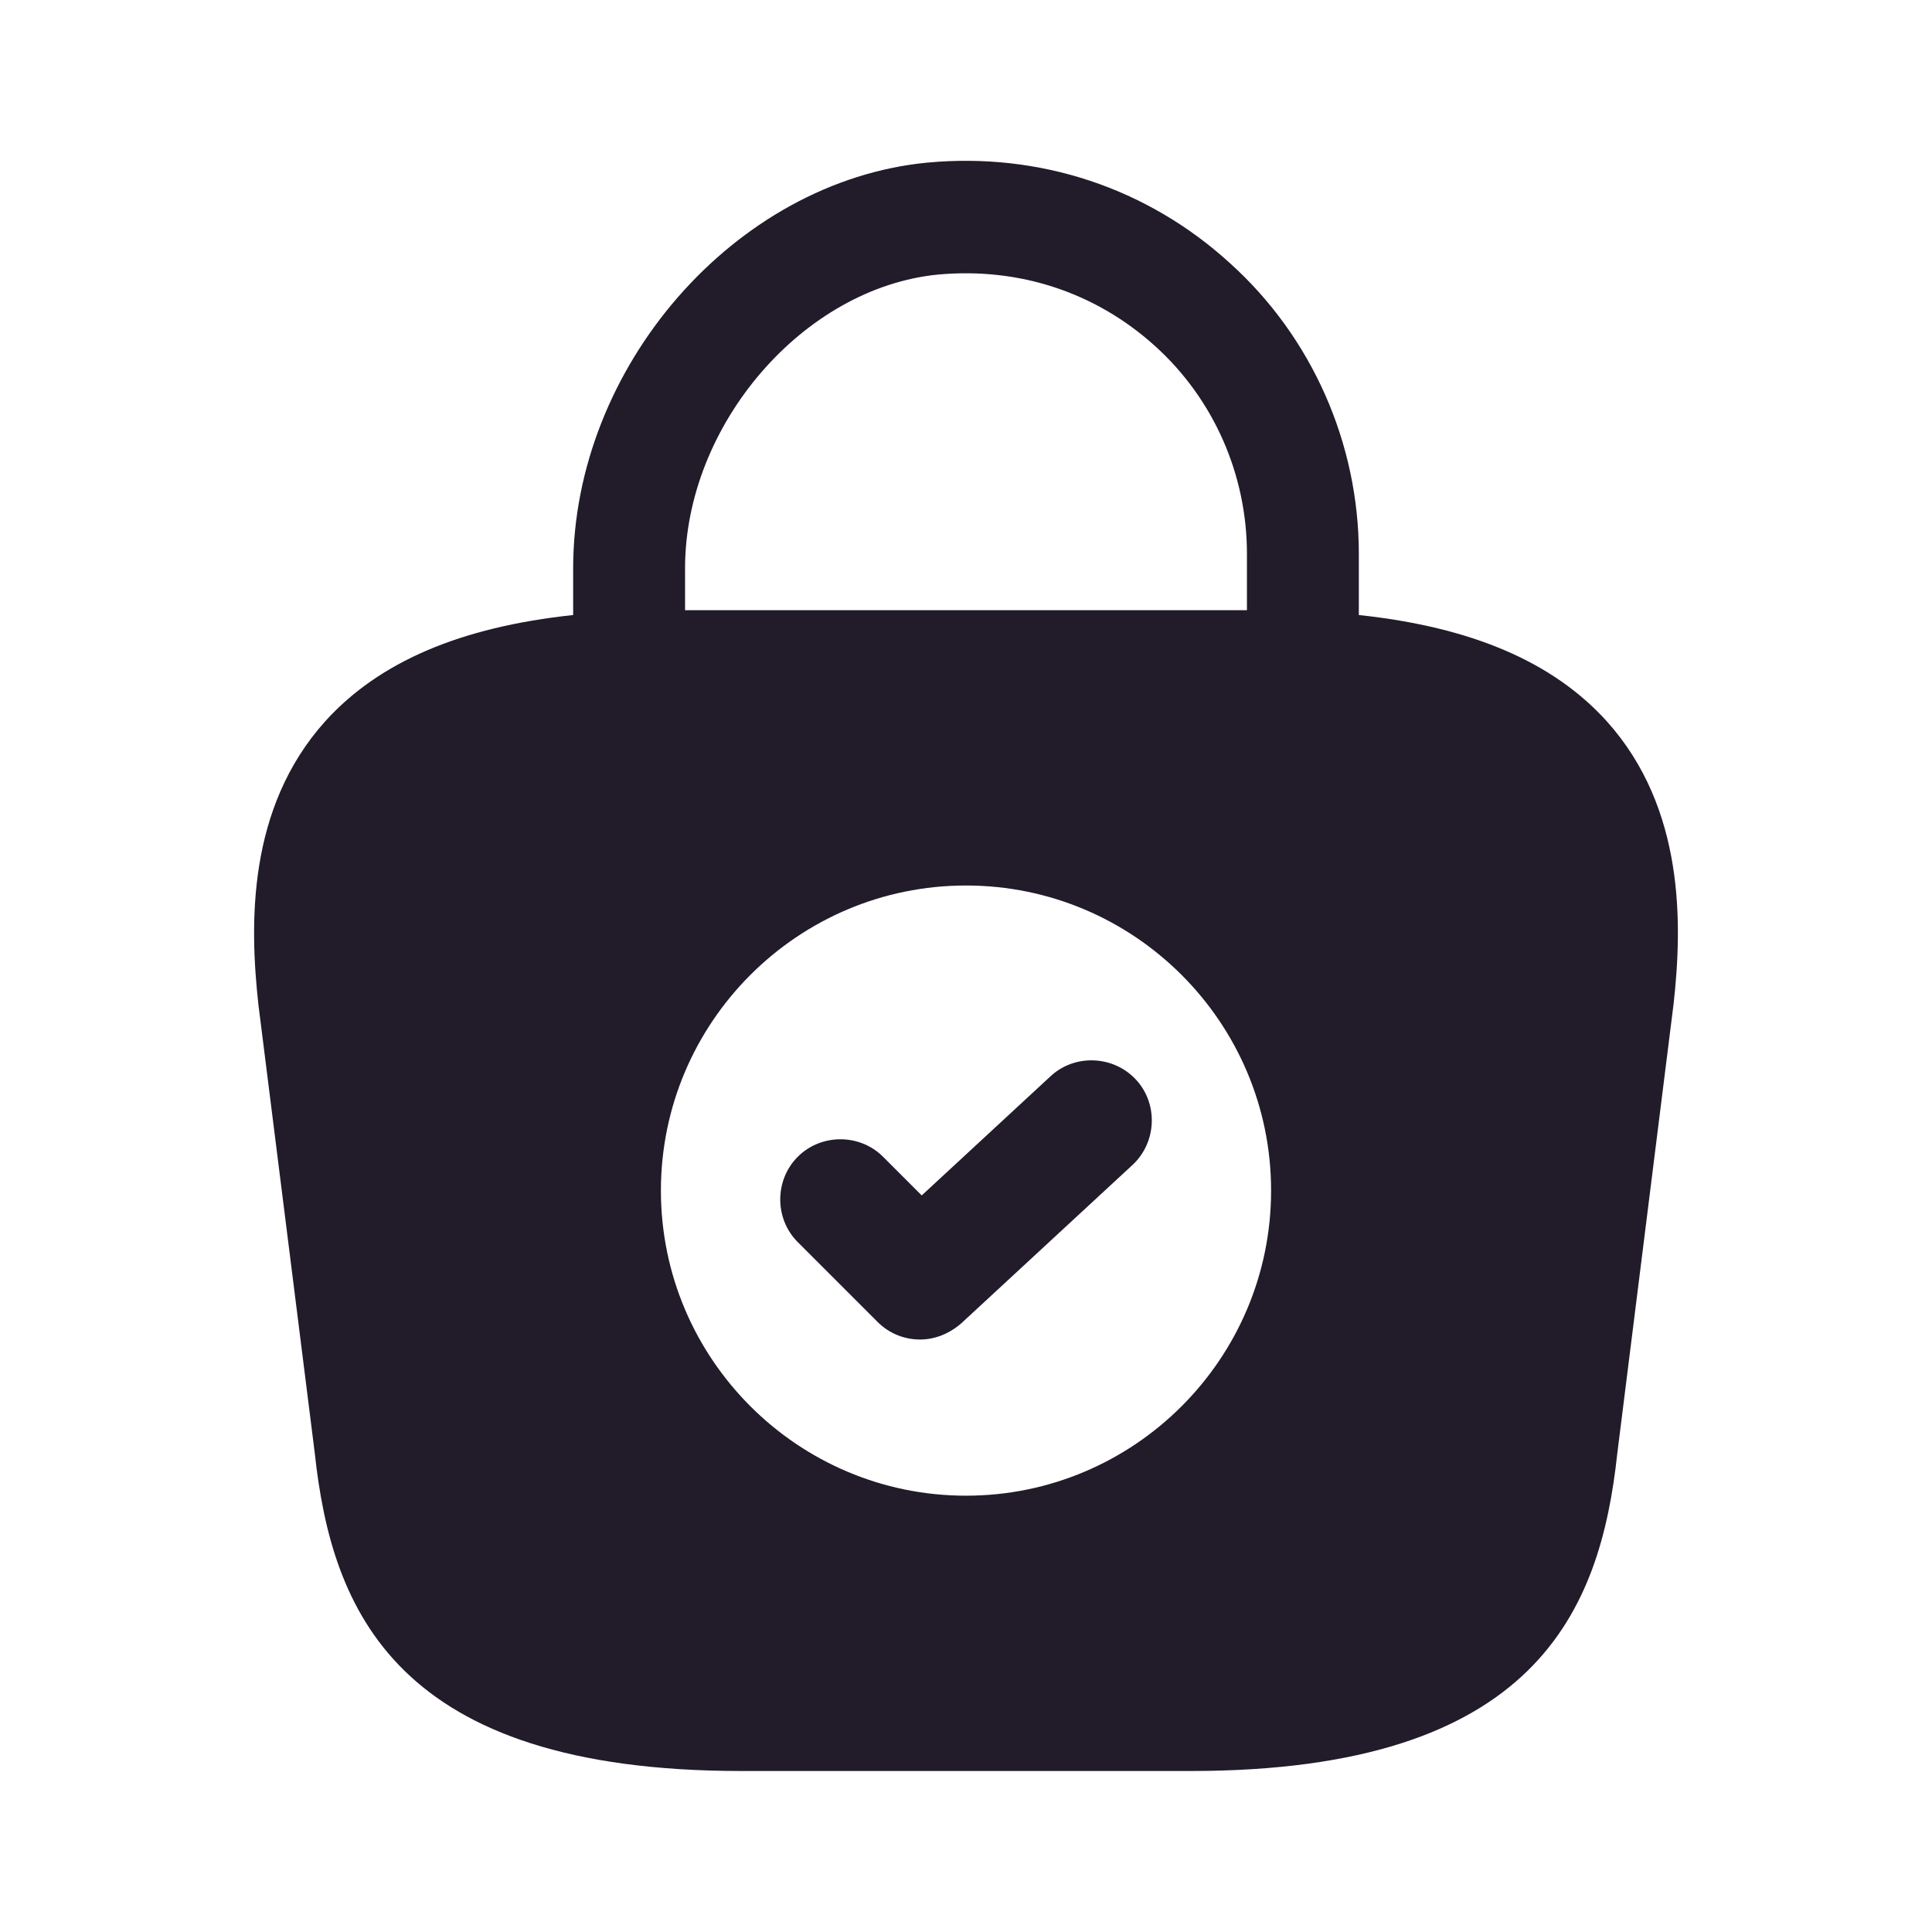 <svg width="24" height="24" viewBox="0 0 24 24" fill="none" xmlns="http://www.w3.org/2000/svg">
<path d="M19.96 8.96C19.29 8.22 18.28 7.79 16.88 7.64V6.88C16.88 5.51 16.3 4.19 15.28 3.27C14.25 2.33 12.91 1.89 11.52 2.02C9.13 2.25 7.12 4.56 7.12 7.06V7.64C5.72 7.79 4.71 8.22 4.04 8.96C3.07 10.04 3.1 11.48 3.21 12.48L3.91 18.05C4.12 20 4.91 22 9.21 22H14.79C19.09 22 19.88 20 20.09 18.06L20.79 12.47C20.9 11.48 20.93 10.04 19.96 8.96ZM11.66 3.41C12.66 3.32 13.61 3.63 14.35 4.3C15.08 4.96 15.49 5.9 15.49 6.88V7.58H8.51V7.06C8.51 5.28 9.98 3.57 11.66 3.41ZM12 18.58C9.91 18.58 8.21 16.88 8.21 14.79C8.21 12.7 9.91 11 12 11C14.09 11 15.79 12.7 15.79 14.79C15.79 16.88 14.09 18.58 12 18.58Z" fill="#211B2A"/>
<path d="M11.43 16.64C11.24 16.64 11.05 16.57 10.9 16.42L9.91 15.43C9.62 15.14 9.62 14.66 9.91 14.37C10.2 14.08 10.68 14.08 10.97 14.37L11.45 14.85L13.05 13.37C13.35 13.09 13.83 13.11 14.11 13.41C14.39 13.71 14.37 14.19 14.07 14.47L11.94 16.44C11.79 16.57 11.61 16.64 11.43 16.64Z" fill="#211B2A"/>
</svg>
